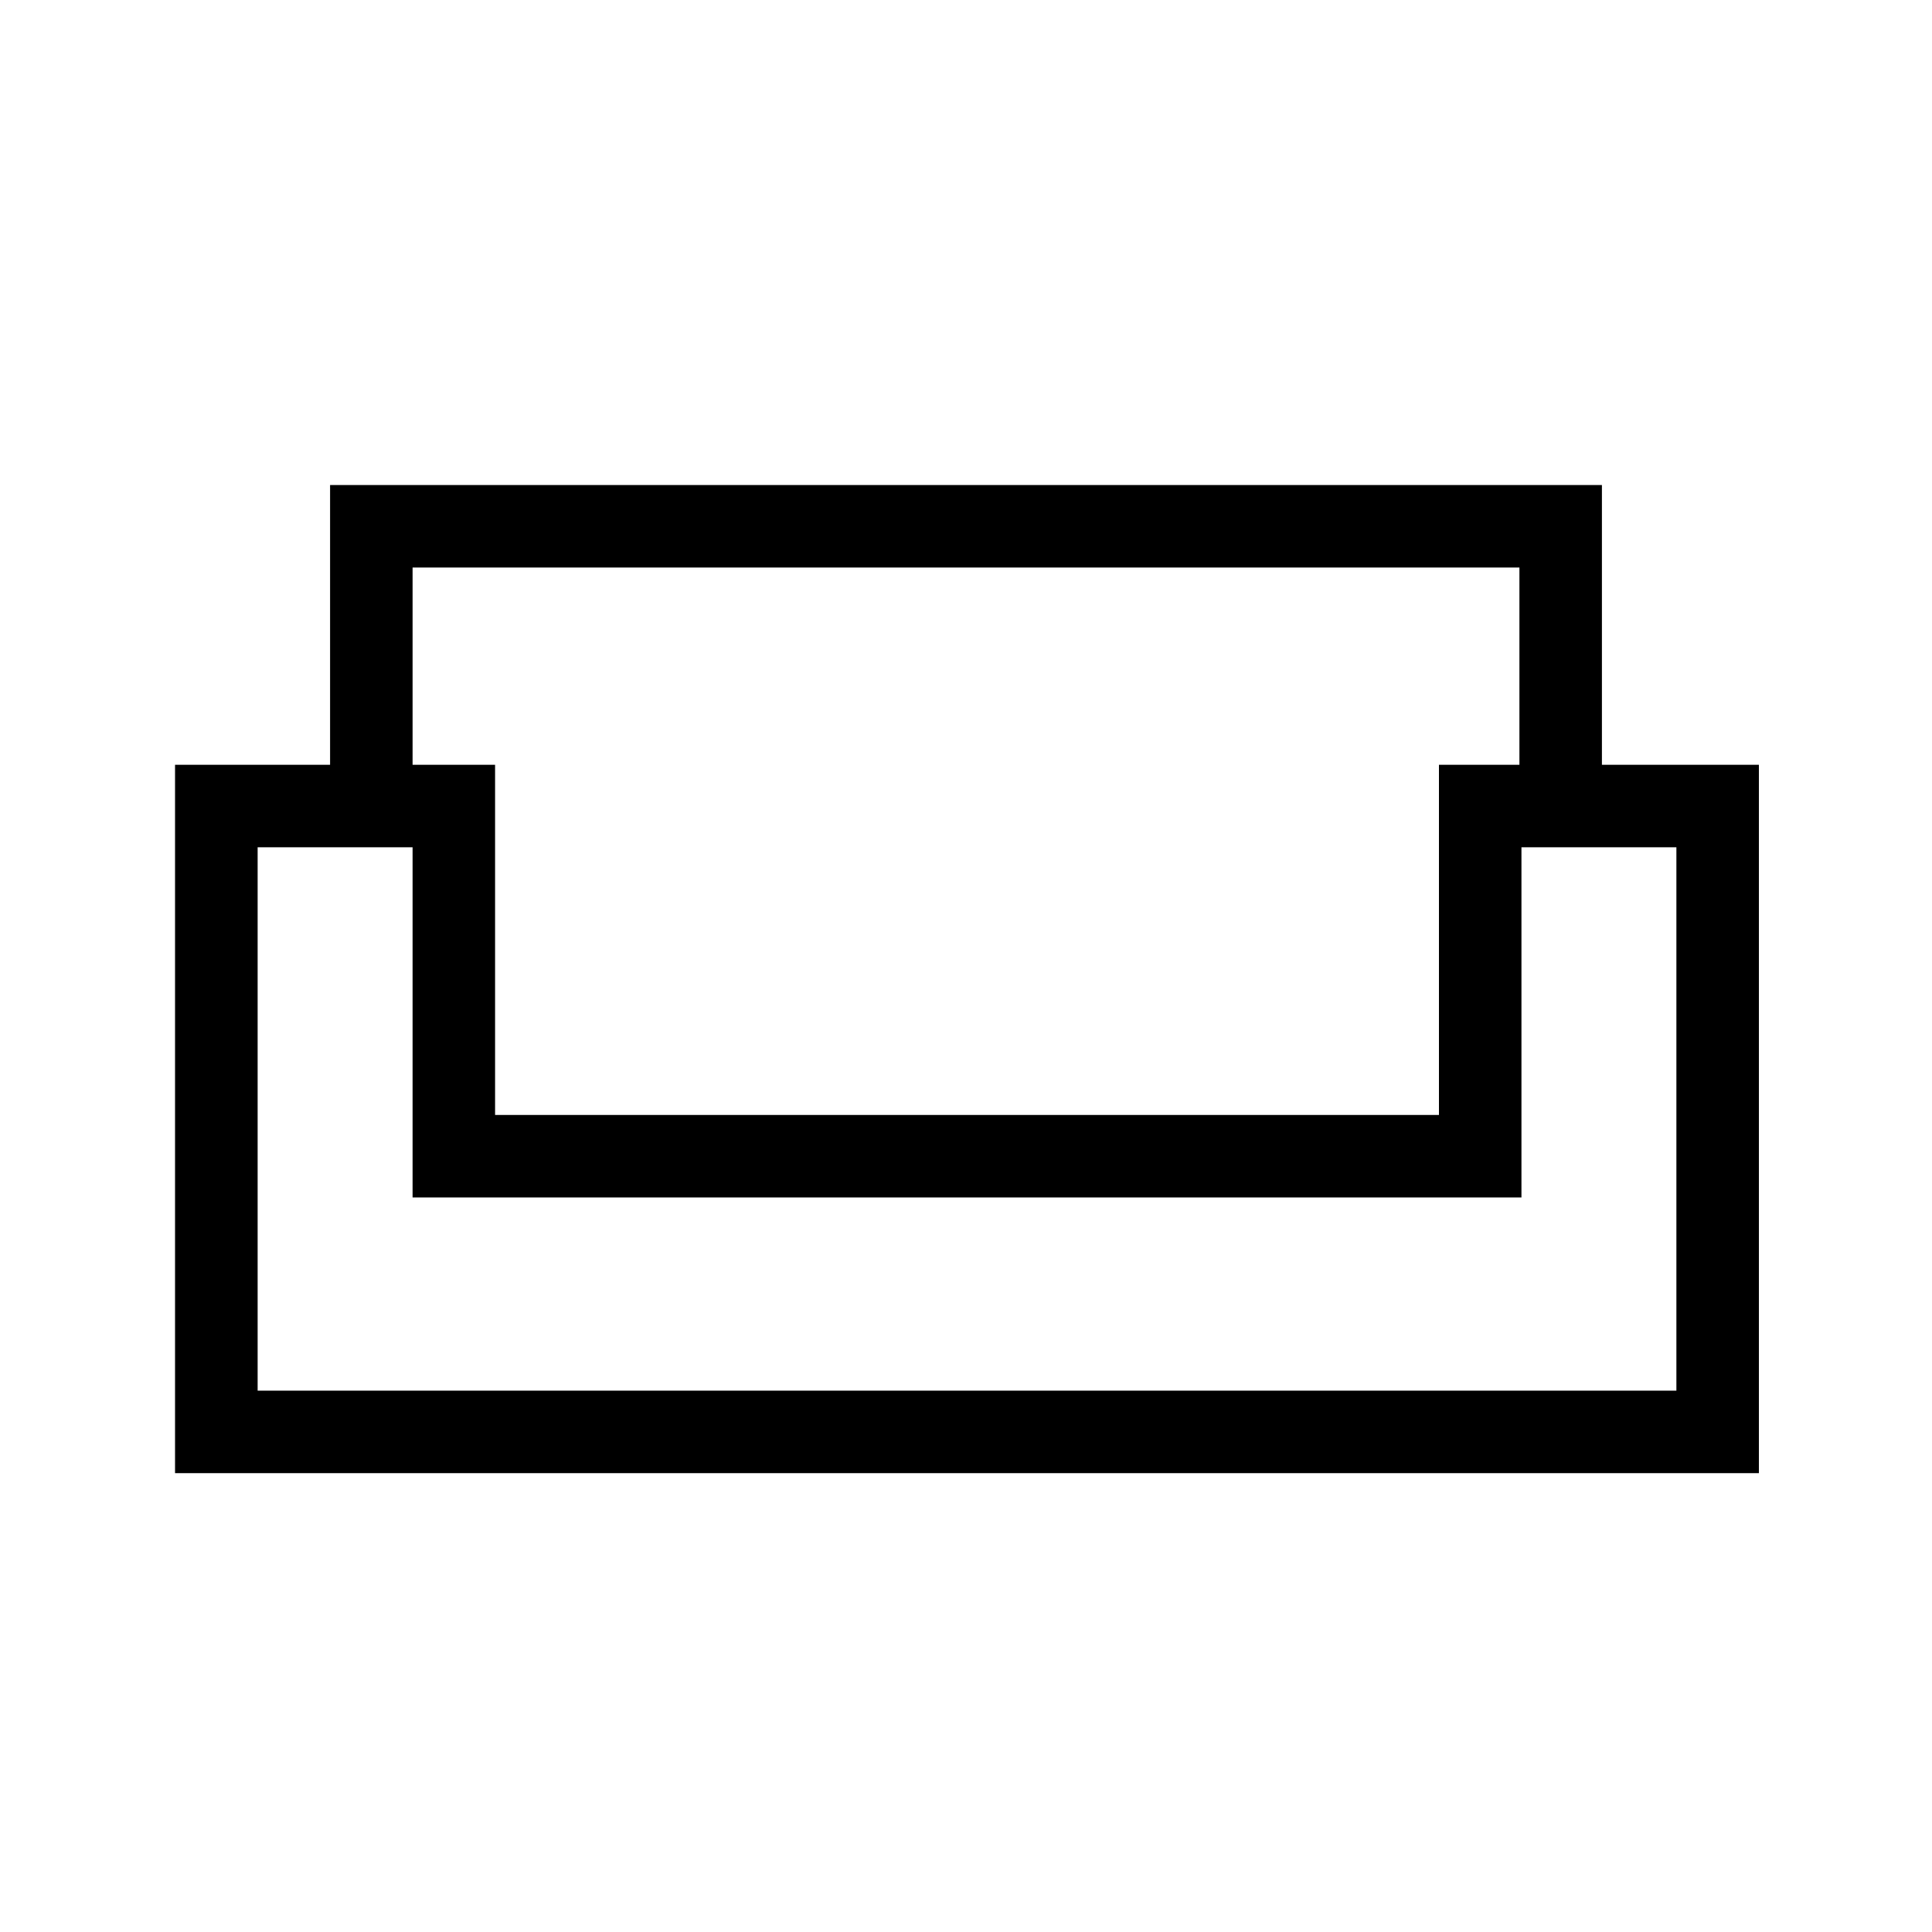 <svg xmlns="http://www.w3.org/2000/svg" height="20" width="20"><path d="M1.812 15.25V7.917h1.605V5.021h13.166v2.896h1.625v7.333Zm3.313-3.708h9.771V7.917h.833V5.875H4.271v2.042h.854Zm-2.458 2.854h14.687V8.771H15.75v3.625H4.271V8.771H2.667Zm7.354-2Zm0-.854Zm0 .854Z"/></svg>